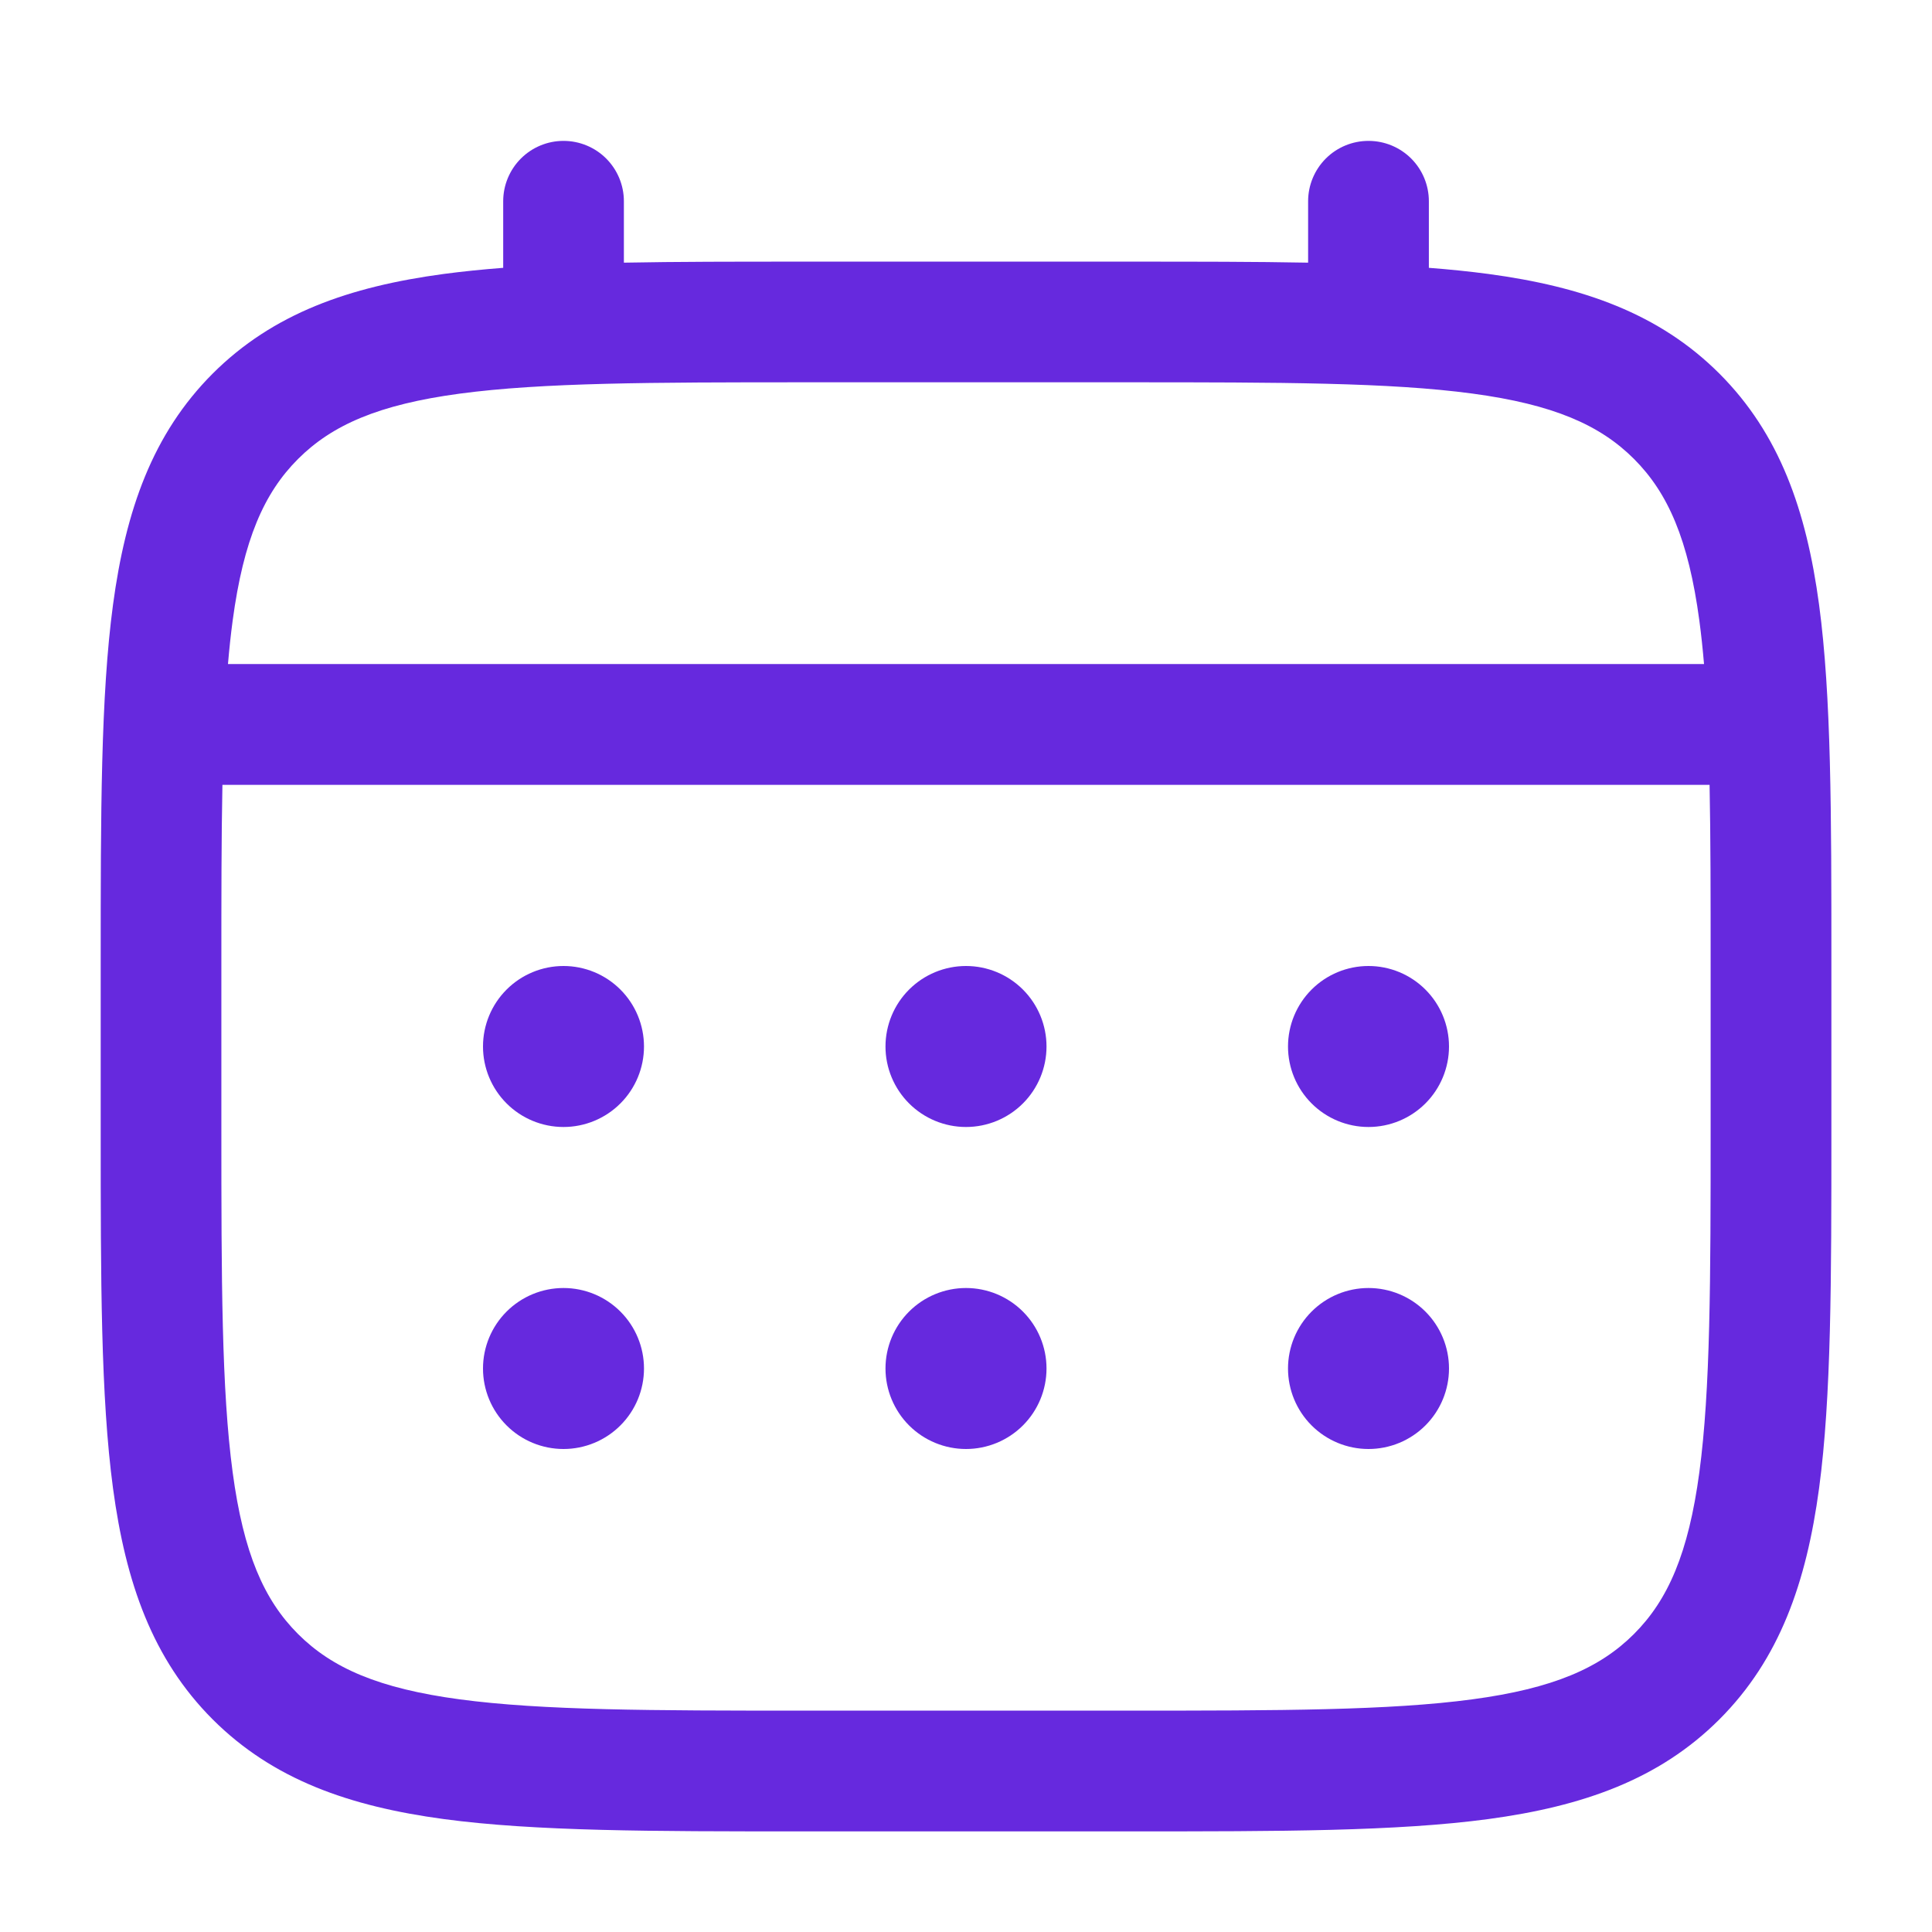 <svg width="64" height="64" viewBox="0 0 64 64" fill="none" xmlns="http://www.w3.org/2000/svg">
<path d="M45.333 37.333C46.041 37.333 46.719 37.052 47.219 36.552C47.719 36.052 48 35.374 48 34.667C48 33.959 47.719 33.281 47.219 32.781C46.719 32.281 46.041 32 45.333 32C44.626 32 43.948 32.281 43.448 32.781C42.948 33.281 42.667 33.959 42.667 34.667C42.667 35.374 42.948 36.052 43.448 36.552C43.948 37.052 44.626 37.333 45.333 37.333ZM45.333 48C46.041 48 46.719 47.719 47.219 47.219C47.719 46.719 48 46.041 48 45.333C48 44.626 47.719 43.948 47.219 43.448C46.719 42.948 46.041 42.667 45.333 42.667C44.626 42.667 43.948 42.948 43.448 43.448C42.948 43.948 42.667 44.626 42.667 45.333C42.667 46.041 42.948 46.719 43.448 47.219C43.948 47.719 44.626 48 45.333 48ZM34.667 34.667C34.667 35.374 34.386 36.052 33.886 36.552C33.386 37.052 32.707 37.333 32 37.333C31.293 37.333 30.614 37.052 30.114 36.552C29.614 36.052 29.333 35.374 29.333 34.667C29.333 33.959 29.614 33.281 30.114 32.781C30.614 32.281 31.293 32 32 32C32.707 32 33.386 32.281 33.886 32.781C34.386 33.281 34.667 33.959 34.667 34.667ZM34.667 45.333C34.667 46.041 34.386 46.719 33.886 47.219C33.386 47.719 32.707 48 32 48C31.293 48 30.614 47.719 30.114 47.219C29.614 46.719 29.333 46.041 29.333 45.333C29.333 44.626 29.614 43.948 30.114 43.448C30.614 42.948 31.293 42.667 32 42.667C32.707 42.667 33.386 42.948 33.886 43.448C34.386 43.948 34.667 44.626 34.667 45.333ZM18.667 37.333C19.374 37.333 20.052 37.052 20.552 36.552C21.052 36.052 21.333 35.374 21.333 34.667C21.333 33.959 21.052 33.281 20.552 32.781C20.052 32.281 19.374 32 18.667 32C17.959 32 17.281 32.281 16.781 32.781C16.281 33.281 16 33.959 16 34.667C16 35.374 16.281 36.052 16.781 36.552C17.281 37.052 17.959 37.333 18.667 37.333ZM18.667 48C19.374 48 20.052 47.719 20.552 47.219C21.052 46.719 21.333 46.041 21.333 45.333C21.333 44.626 21.052 43.948 20.552 43.448C20.052 42.948 19.374 42.667 18.667 42.667C17.959 42.667 17.281 42.948 16.781 43.448C16.281 43.948 16 44.626 16 45.333C16 46.041 16.281 46.719 16.781 47.219C17.281 47.719 17.959 48 18.667 48Z" fill="#6629DE"/>
<path fill-rule="evenodd" clip-rule="evenodd" d="M18.667 4.667C19.197 4.667 19.706 4.877 20.081 5.252C20.456 5.628 20.667 6.136 20.667 6.667V8.701C22.432 8.667 24.376 8.667 26.515 8.667H37.483C39.624 8.667 41.568 8.667 43.333 8.701V6.667C43.333 6.136 43.544 5.628 43.919 5.252C44.294 4.877 44.803 4.667 45.333 4.667C45.864 4.667 46.372 4.877 46.748 5.252C47.123 5.628 47.333 6.136 47.333 6.667V8.872C48.027 8.925 48.684 8.993 49.304 9.075C52.429 9.496 54.96 10.381 56.957 12.376C58.952 14.373 59.837 16.904 60.259 20.029C60.667 23.069 60.667 26.949 60.667 31.851V37.483C60.667 42.384 60.667 46.267 60.259 49.304C59.837 52.429 58.952 54.96 56.957 56.957C54.96 58.952 52.429 59.837 49.304 60.259C46.264 60.667 42.384 60.667 37.483 60.667H26.52C21.619 60.667 17.736 60.667 14.699 60.259C11.573 59.837 9.043 58.952 7.045 56.957C5.051 54.96 4.165 52.429 3.744 49.304C3.336 46.264 3.336 42.384 3.336 37.483V31.851C3.336 26.949 3.336 23.067 3.744 20.029C4.165 16.904 5.051 14.373 7.045 12.376C9.043 10.381 11.573 9.496 14.699 9.075C15.321 8.993 15.978 8.925 16.669 8.872V6.667C16.669 6.137 16.88 5.628 17.254 5.253C17.629 4.878 18.137 4.667 18.667 4.667ZM15.227 13.04C12.547 13.4 11 14.077 9.872 15.205C8.744 16.333 8.067 17.88 7.707 20.56C7.646 21.013 7.595 21.492 7.552 21.997H56.448C56.405 21.492 56.354 21.012 56.293 20.557C55.933 17.877 55.256 16.331 54.128 15.203C53 14.075 51.453 13.397 48.771 13.037C46.032 12.669 42.419 12.664 37.333 12.664H26.667C21.581 12.664 17.971 12.672 15.227 13.04ZM7.333 32C7.333 29.723 7.333 27.741 7.368 26H56.632C56.667 27.741 56.667 29.723 56.667 32V37.333C56.667 42.419 56.661 46.032 56.293 48.773C55.933 51.453 55.256 53 54.128 54.128C53 55.256 51.453 55.933 48.771 56.293C46.032 56.661 42.419 56.667 37.333 56.667H26.667C21.581 56.667 17.971 56.661 15.227 56.293C12.547 55.933 11 55.256 9.872 54.128C8.744 53 8.067 51.453 7.707 48.771C7.339 46.032 7.333 42.419 7.333 37.333V32Z" fill="#6629DE"/>
</svg>
